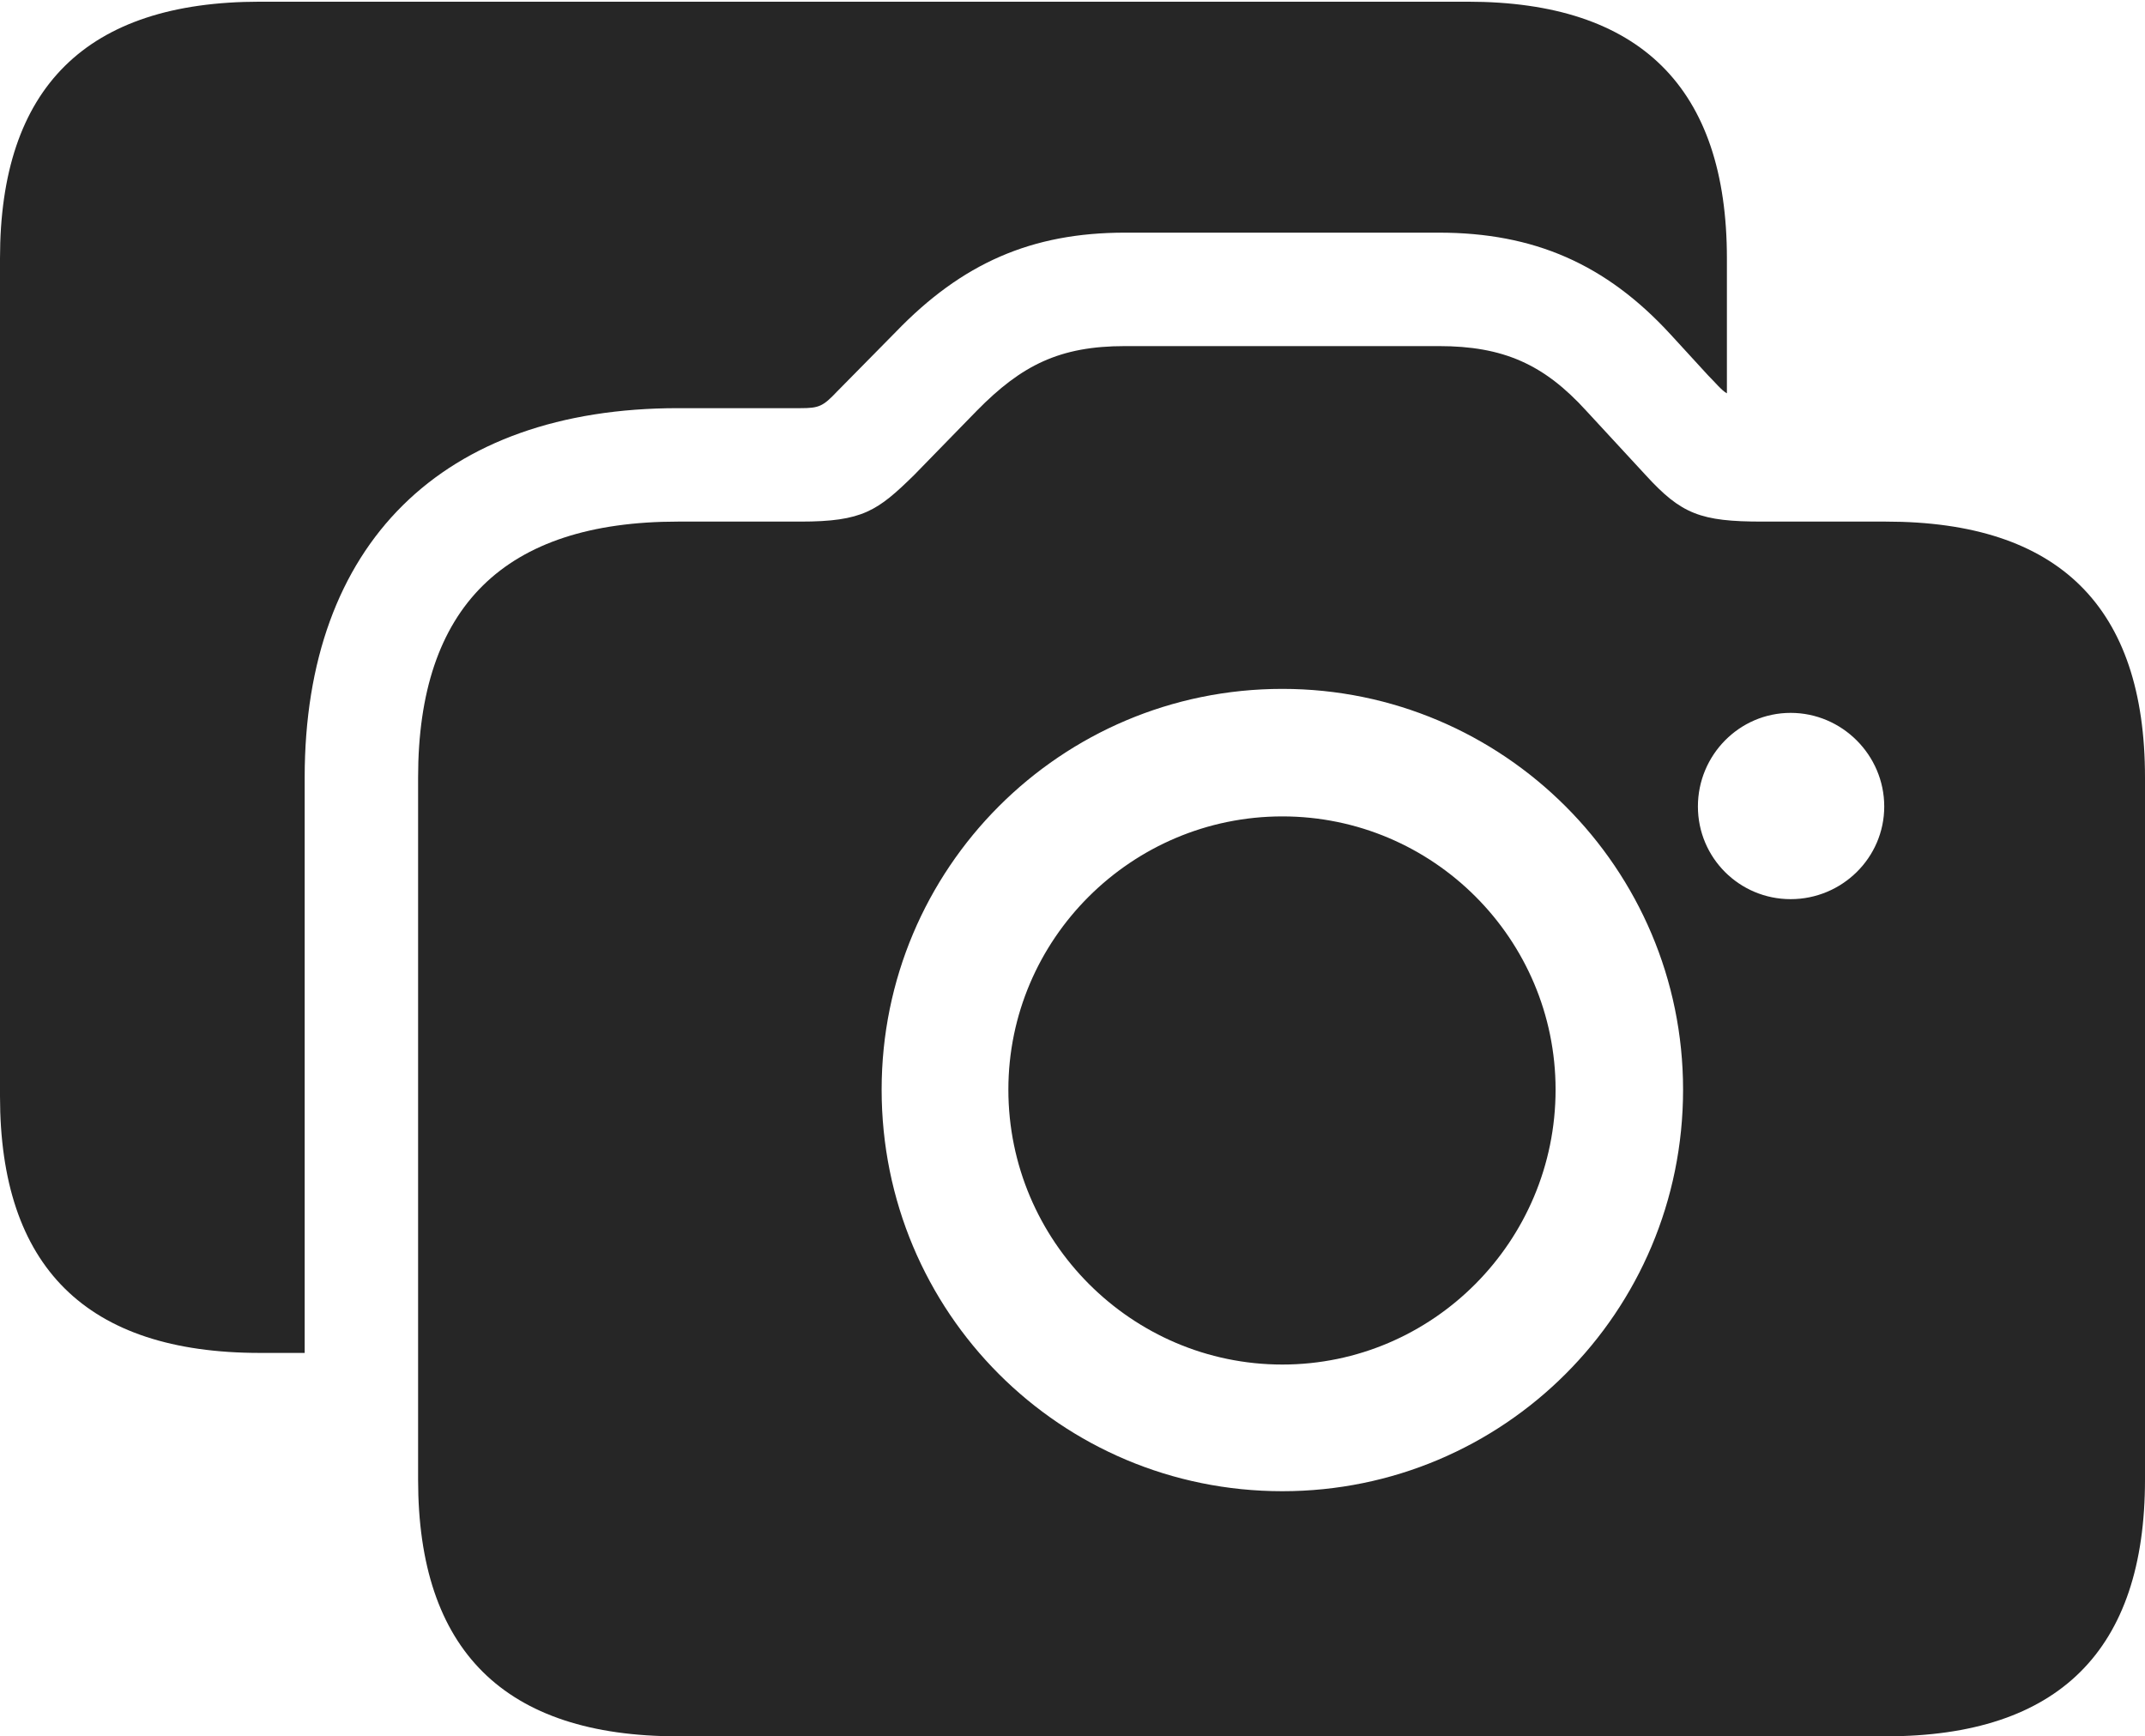 <?xml version="1.0" encoding="UTF-8"?>
<!--Generator: Apple Native CoreSVG 175.5-->
<!DOCTYPE svg
PUBLIC "-//W3C//DTD SVG 1.1//EN"
       "http://www.w3.org/Graphics/SVG/1.1/DTD/svg11.dtd">
<svg version="1.1" xmlns="http://www.w3.org/2000/svg" xmlns:xlink="http://www.w3.org/1999/xlink" width="25.303" height="20.479">
 <g>
  <rect height="20.479" opacity="0" width="25.303" x="0" y="0"/>
  <path d="M0 12.93C0 14.941 1.016 15.957 3.066 15.957L3.594 15.957L3.594 9.17C3.594 6.416 5.215 4.814 7.998 4.814L9.443 4.814C9.658 4.814 9.707 4.795 9.873 4.619L10.566 3.916C11.348 3.105 12.168 2.744 13.271 2.744L16.973 2.744C18.096 2.744 18.945 3.115 19.707 3.945L20.146 4.424C20.225 4.502 20.312 4.609 20.371 4.639L20.371 3.047C20.371 1.035 19.346 0.02 17.314 0.02L3.066 0.02C1.016 0.02 0 1.035 0 3.047Z" fill="#000000" fill-opacity="0.85"/>
  <path d="M7.998 20.479L22.246 20.479C24.287 20.479 25.303 19.463 25.303 17.451L25.303 9.17C25.303 7.158 24.287 6.152 22.246 6.152L20.791 6.152C20.059 6.152 19.834 6.064 19.414 5.605L18.711 4.844C18.213 4.297 17.734 4.082 16.973 4.082L13.271 4.082C12.5 4.082 12.051 4.307 11.523 4.844L10.781 5.605C10.352 6.025 10.176 6.152 9.443 6.152L7.998 6.152C5.947 6.152 4.932 7.158 4.932 9.17L4.932 17.451C4.932 19.463 5.947 20.479 7.998 20.479ZM15.127 17.588C12.51 17.588 10.4 15.479 10.4 12.852C10.4 10.244 12.51 8.125 15.127 8.125C17.734 8.125 19.854 10.244 19.854 12.852C19.854 15.479 17.734 17.588 15.127 17.588ZM15.127 16.094C16.904 16.094 18.35 14.639 18.35 12.852C18.35 11.074 16.904 9.629 15.127 9.629C13.35 9.629 11.895 11.074 11.895 12.852C11.895 14.639 13.35 16.094 15.127 16.094ZM21.123 10.605C20.518 10.605 20.029 10.117 20.029 9.512C20.029 8.906 20.518 8.408 21.123 8.408C21.729 8.408 22.227 8.906 22.227 9.512C22.227 10.117 21.729 10.605 21.123 10.605Z" fill="#000000" fill-opacity="0.85"/>
 </g>
</svg>
